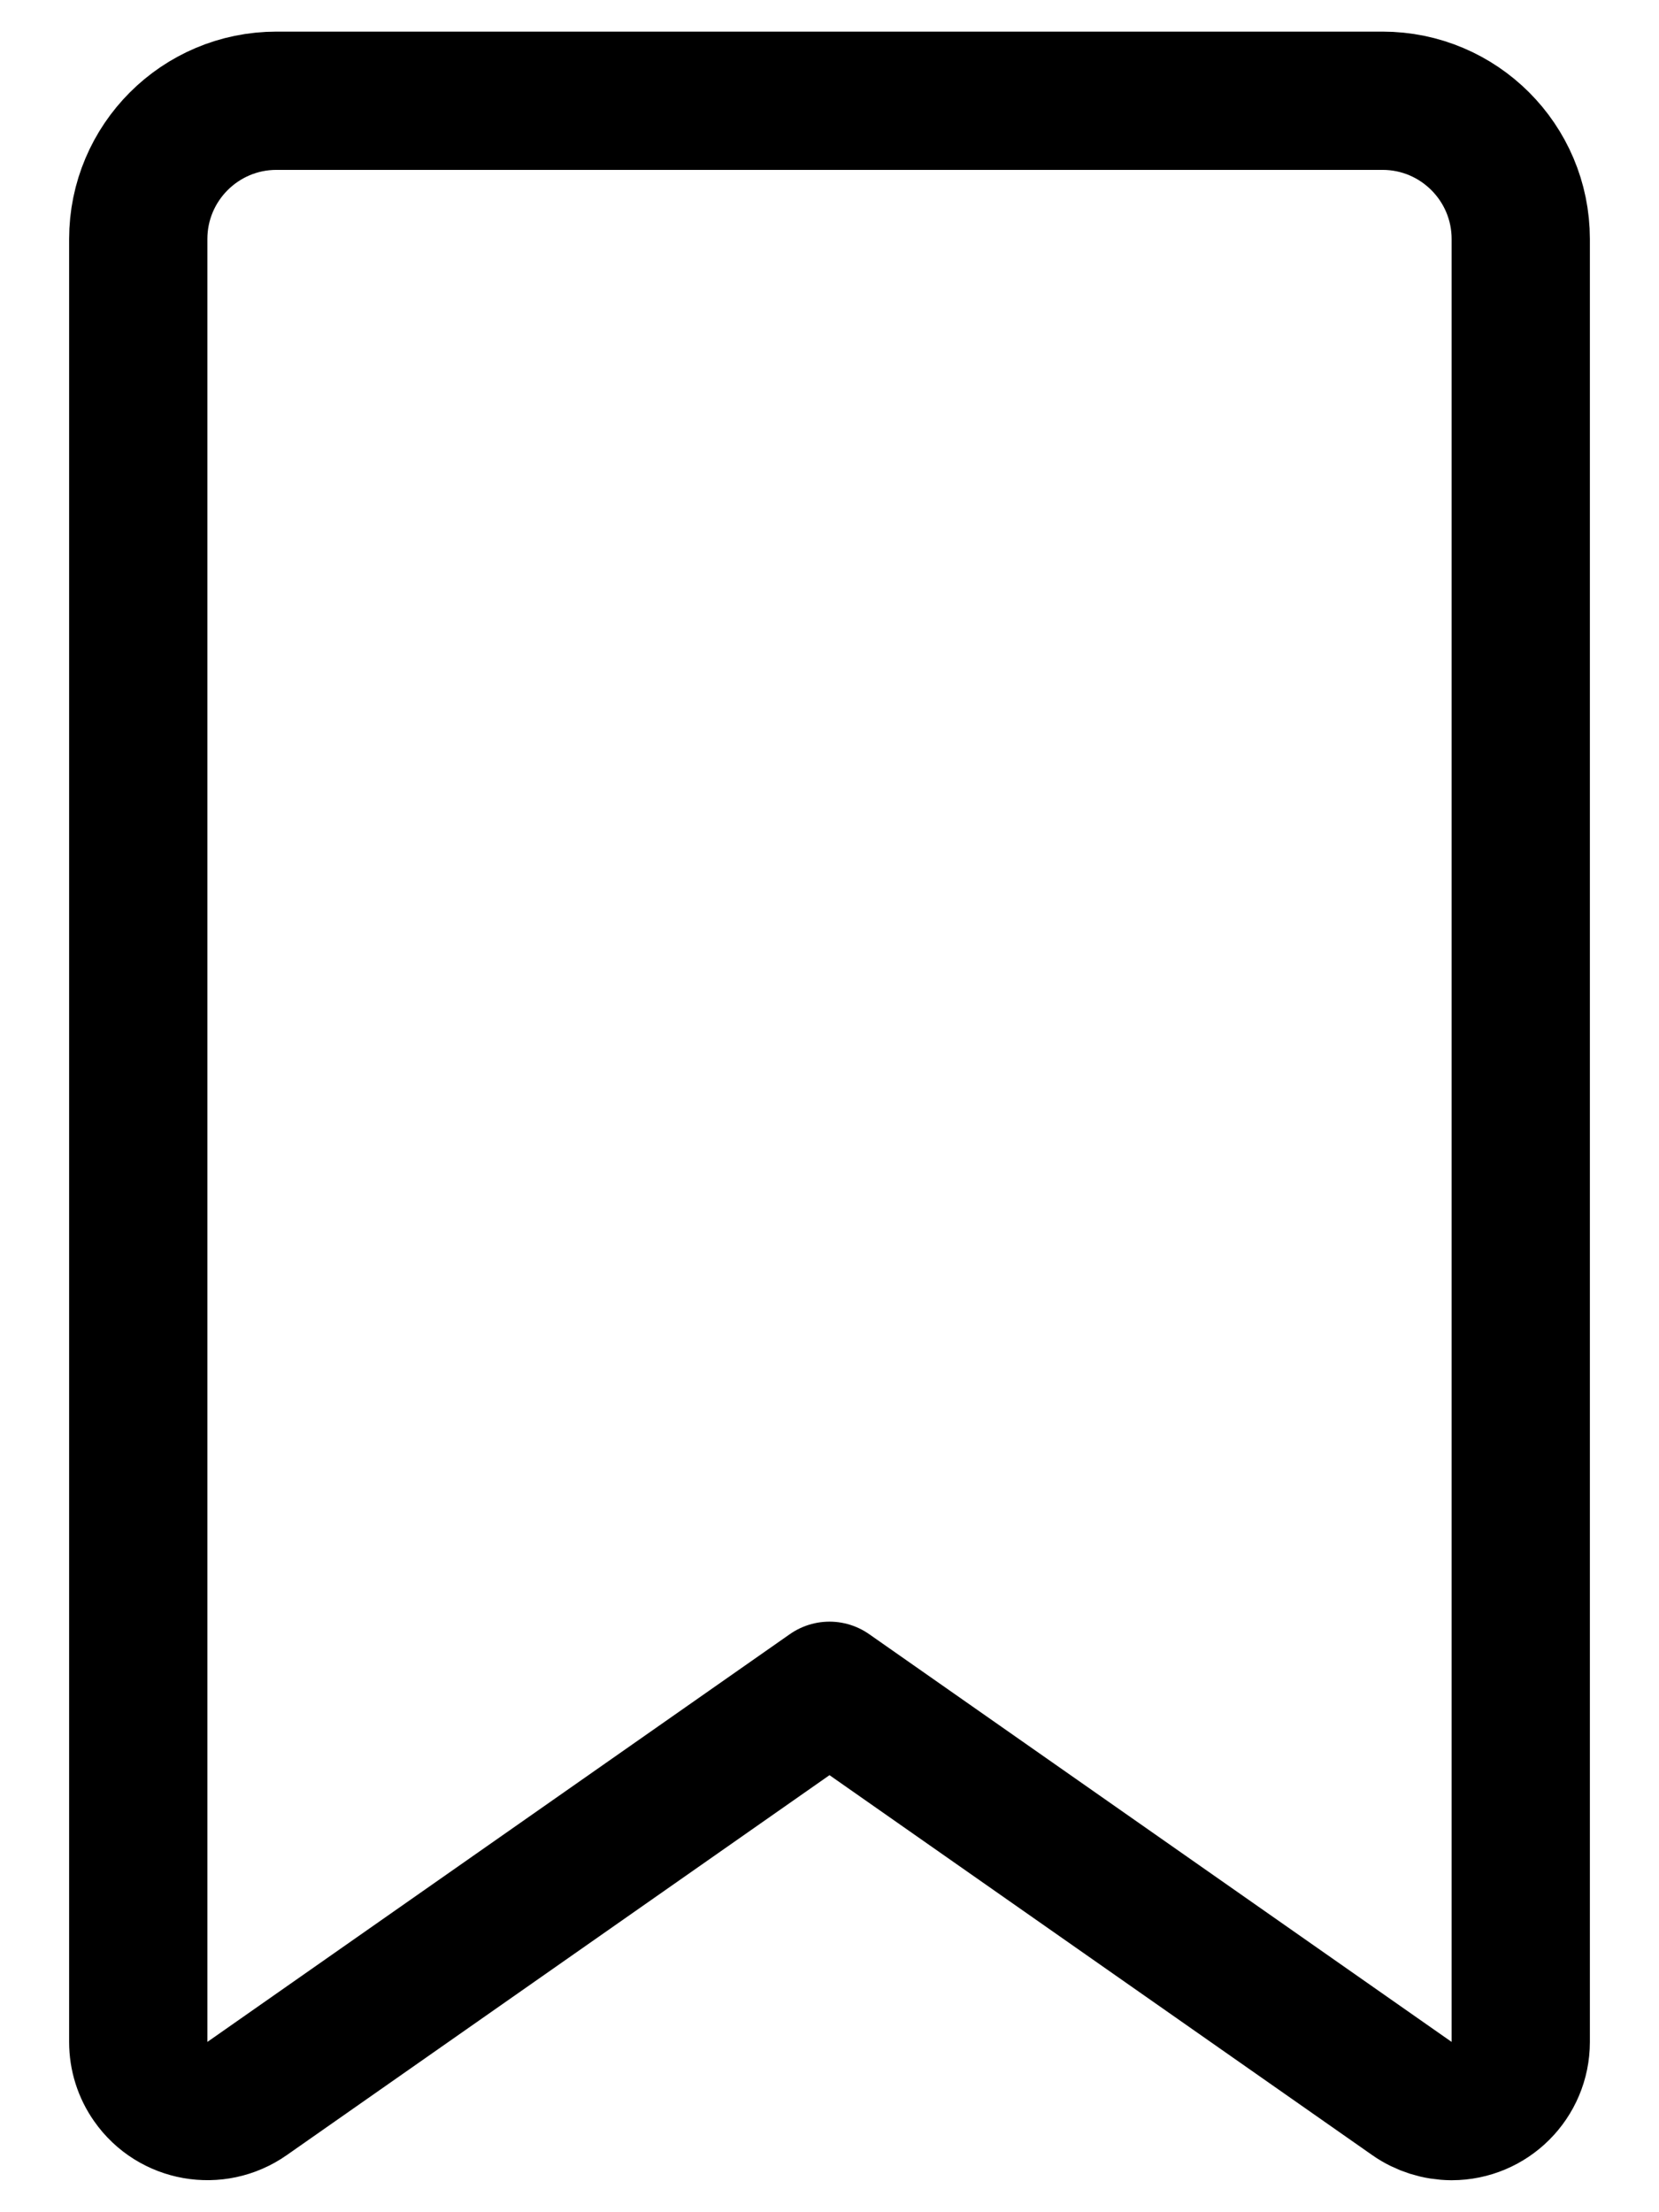 <?xml version="1.0" encoding="UTF-8"?>
<svg width="18px" height="24px" viewBox="0 0 18 24" version="1.1" xmlns="http://www.w3.org/2000/svg" xmlns:xlink="http://www.w3.org/1999/xlink">
    <!-- Generator: Sketch 54.1 (76490) - https://sketchapp.com -->
    <title>streamline-icon-bookmarks@24x24 copy 2</title>
    <desc>Created with Sketch.</desc>
    <g id="Icons" stroke="none" stroke-width="1" fill="none" fill-rule="evenodd" stroke-linecap="round" stroke-linejoin="round">
        <g id="Icons-Essentials" transform="translate(-301, -948)" stroke="#000000" stroke-width="1.5">
            <g id="streamline-icon-bookmarks@24x24-copy-2" transform="translate(302, 949)">
                <path d="M14.32,21.767 L8,17.343 L1.68,21.767 C1.341,22.004 0.873,21.922 0.636,21.583 C0.547,21.457 0.5,21.307 0.5,21.153 L0.5,1.593 C0.5,0.765 1.172,0.093 2,0.093 L14,0.093 C14.828,0.093 15.5,0.765 15.5,1.593 L15.5,21.153 C15.5,21.567 15.164,21.903 14.75,21.903 C14.596,21.902 14.446,21.855 14.32,21.767 Z" id="Path"></path>
            </g>
        </g>
    </g>
</svg>